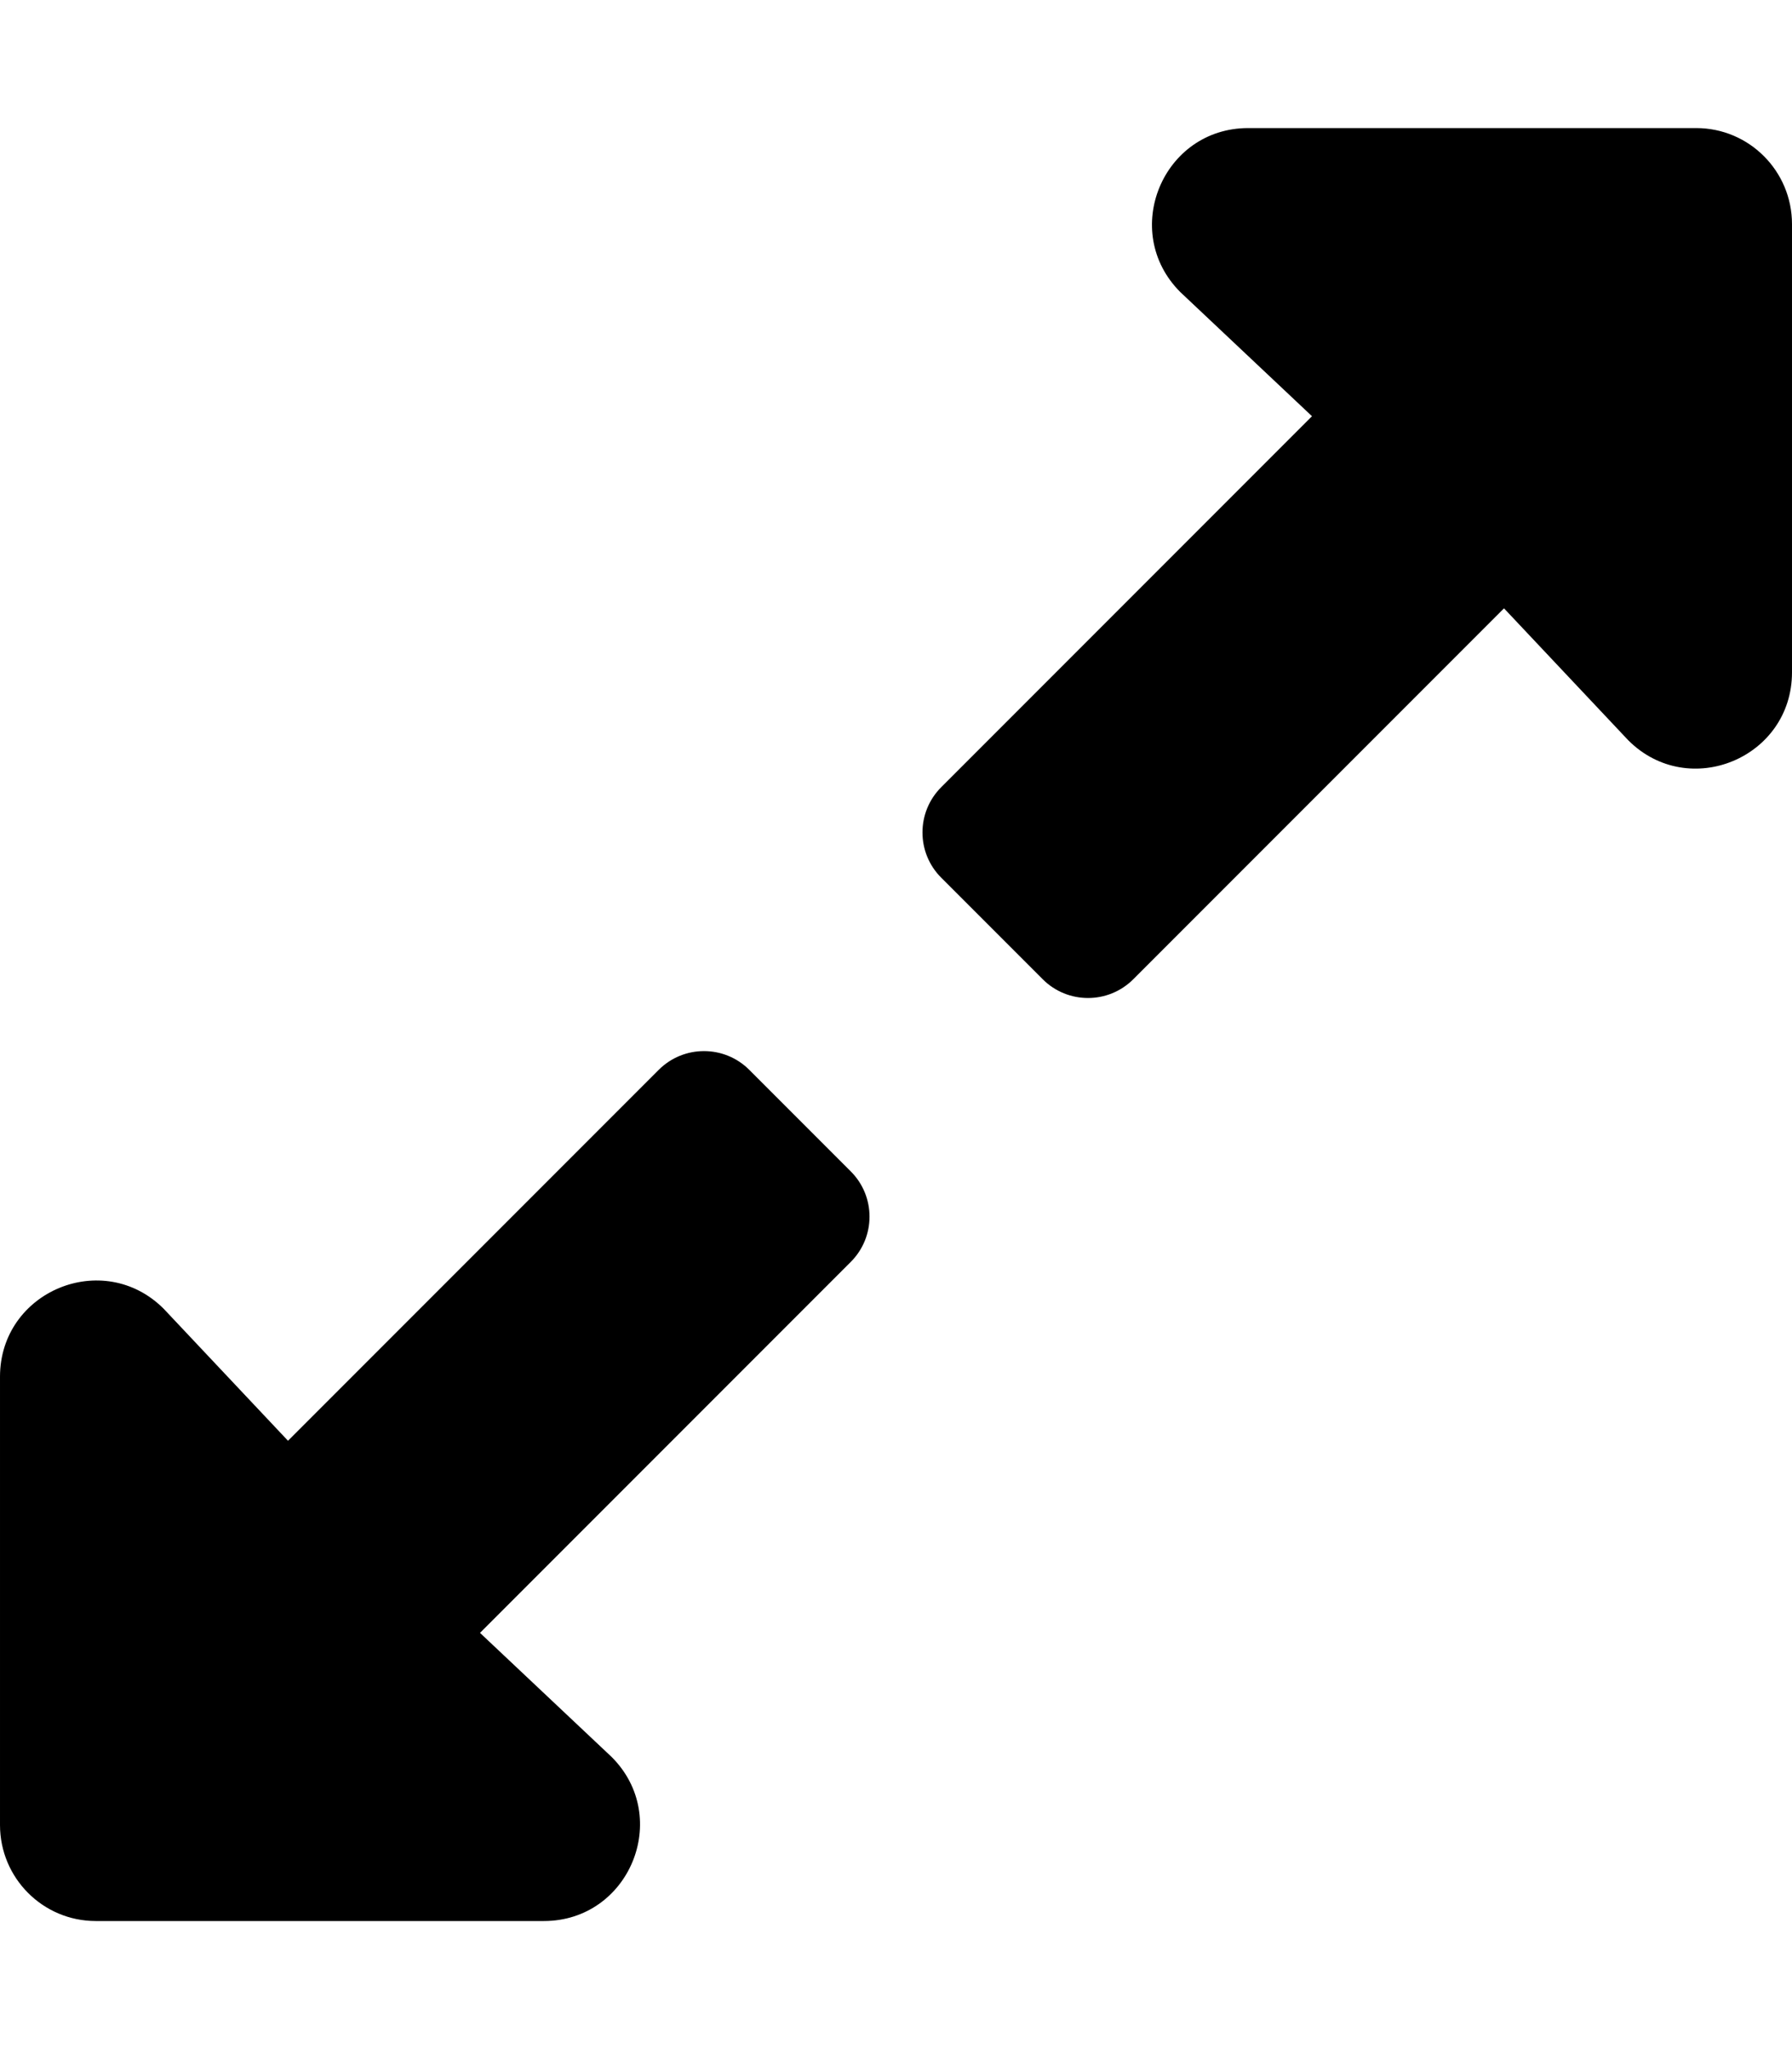 <!-- Generated by IcoMoon.io -->
<svg version="1.1" xmlns="http://www.w3.org/2000/svg" width="28" height="32" viewBox="0 0 28 32">
<title>expand-alt-solid</title>
<path d="M13.293 19.707l-5.793 5.793 2.058 1.939c0.945 0.945 0.276 2.561-1.061 2.561h-7c-0.828 0-1.497-0.672-1.497-1.5v-7c0-1.336 1.613-2.006 2.558-1.061l1.942 2.061 5.793-5.793c0.39-0.39 1.024-0.39 1.414 0l1.586 1.586c0.391 0.39 0.391 1.024 0 1.414zM14.707 12.293l5.793-5.793-2.058-1.939c-0.945-0.945-0.276-2.561 1.061-2.561h7c0.828 0 1.497 0.672 1.497 1.5v7c0 1.336-1.613 2.006-2.558 1.061l-1.942-2.061-5.793 5.793c-0.39 0.39-1.024 0.39-1.414 0l-1.586-1.586c-0.391-0.39-0.391-1.024 0-1.414z"></path>
</svg>
